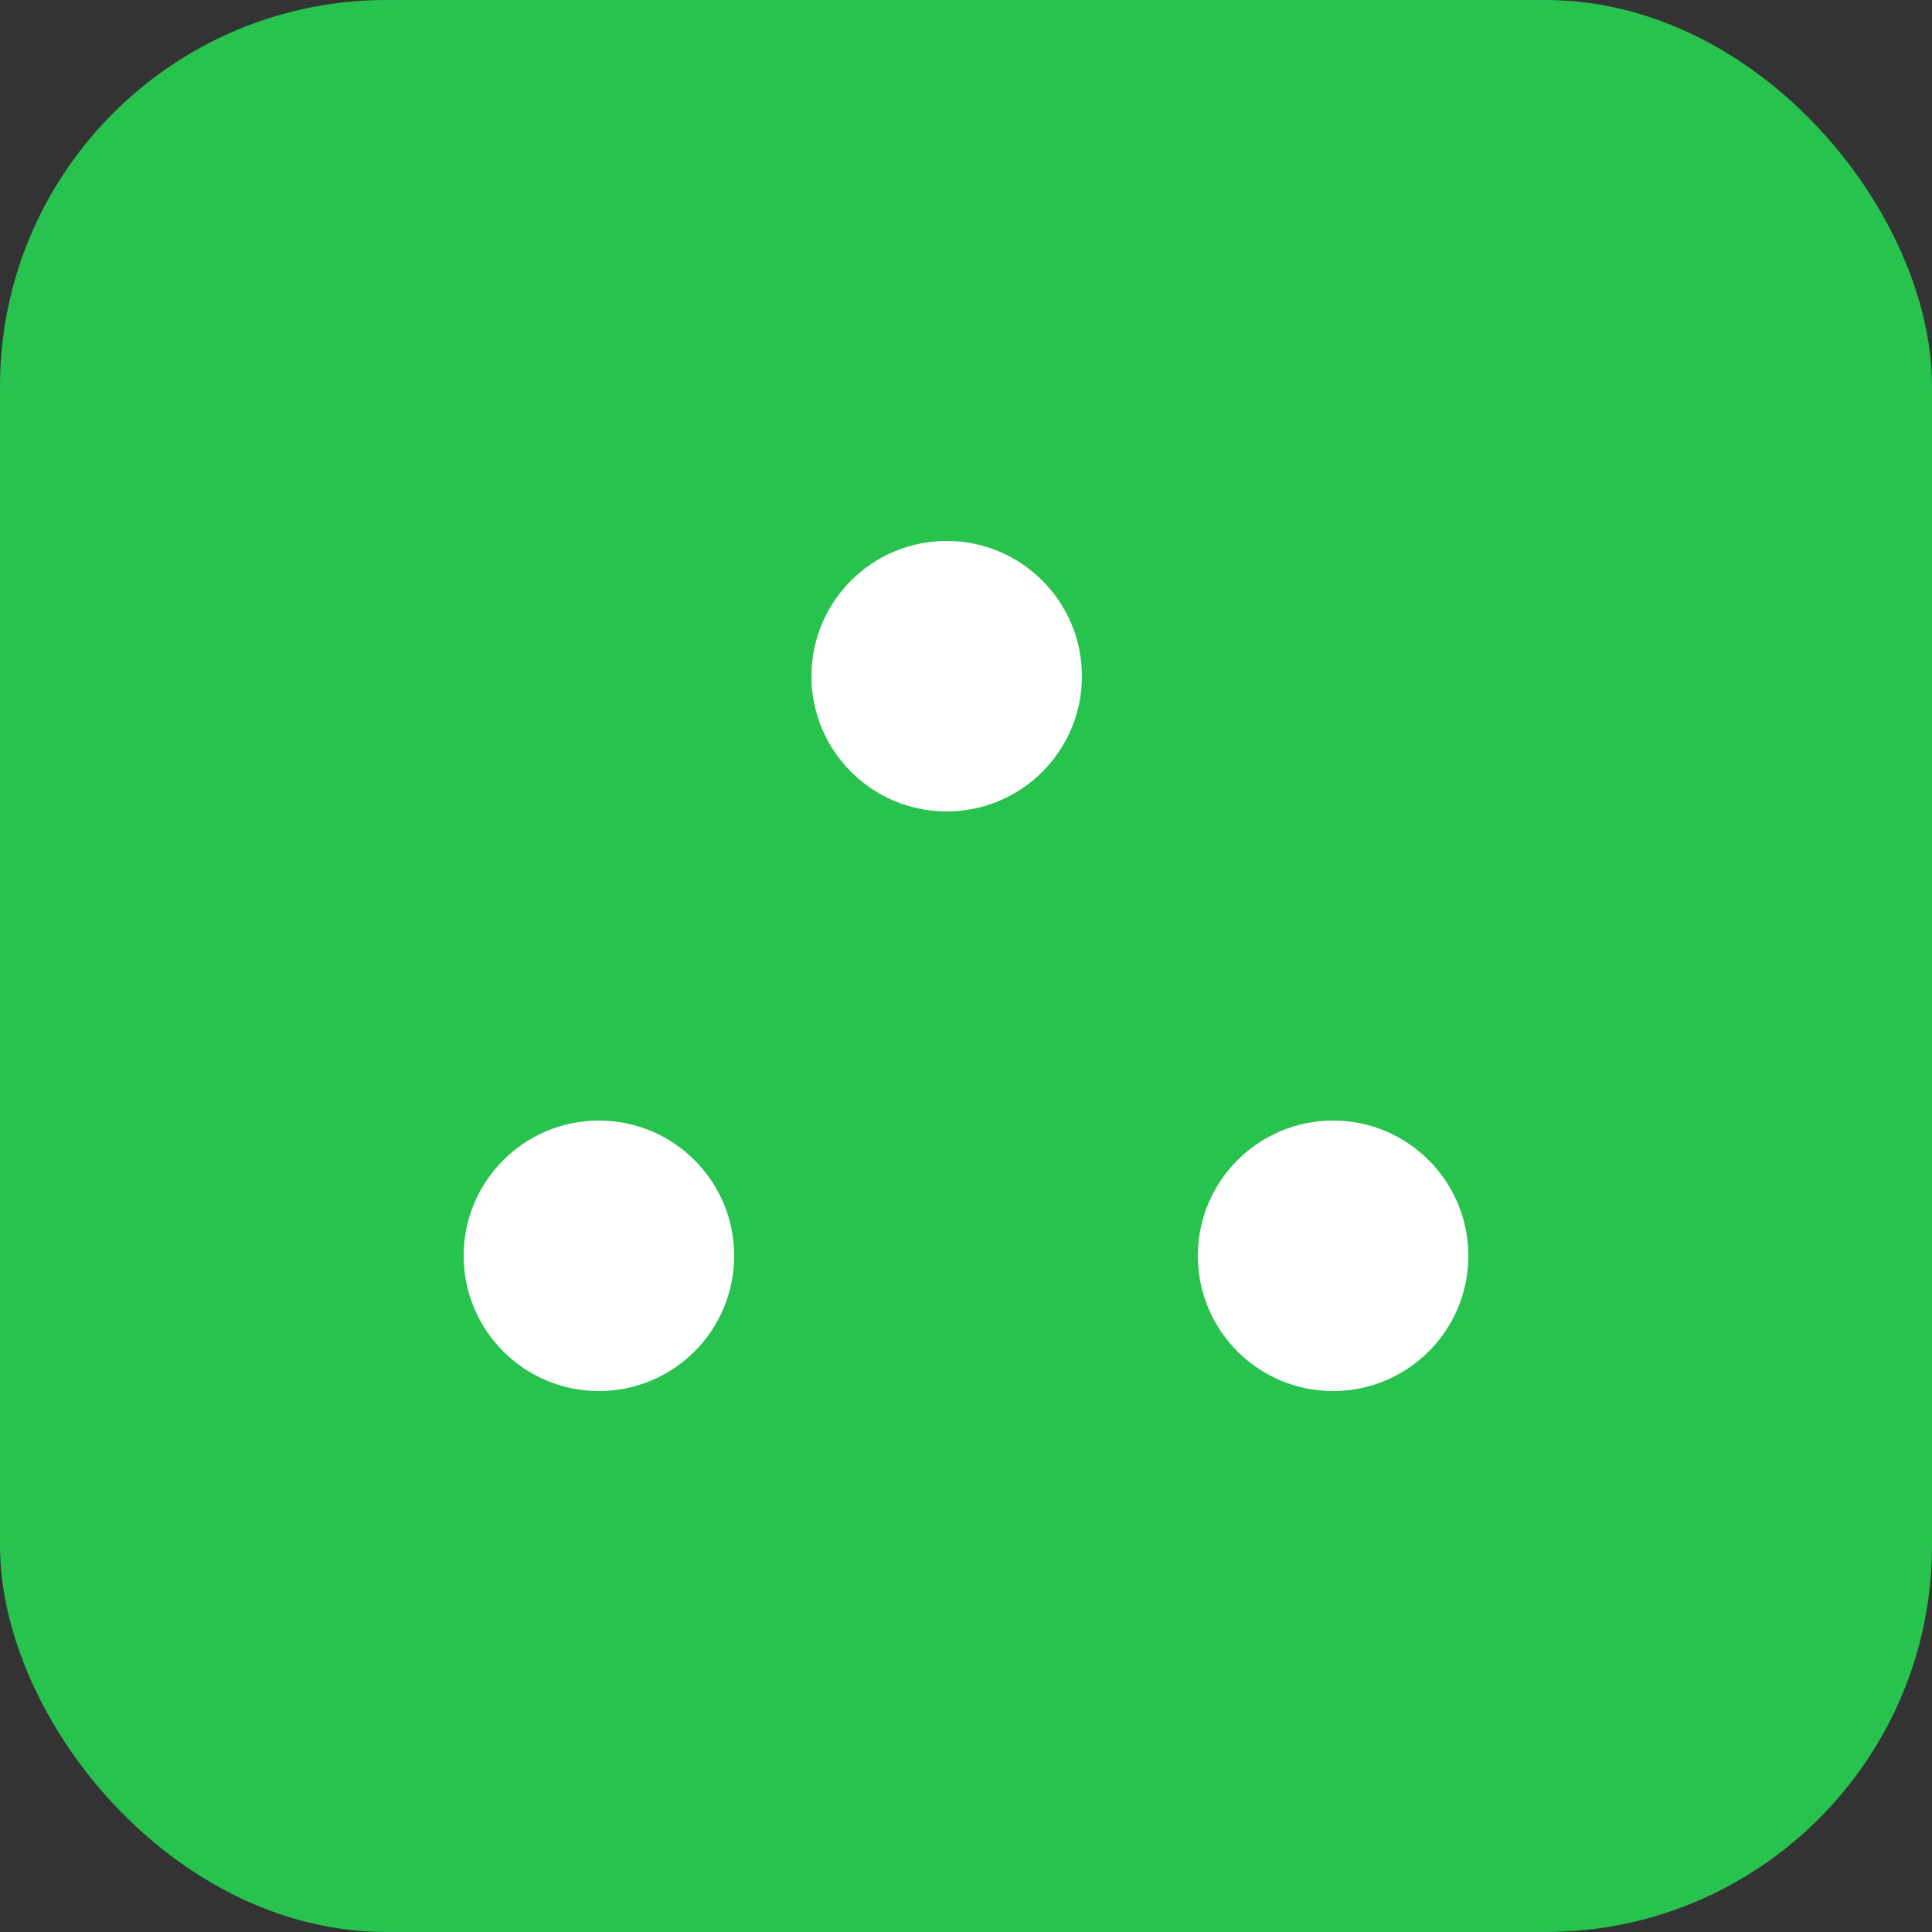<svg width="50" height="50" viewBox="0 0 50 50" fill="none" xmlns="http://www.w3.org/2000/svg">
<rect x="0" y="0" width="50" height="50" fill="#333333" stroke="none"/>
<rect width="50" height="50" rx="10" fill="#28C24E"/>
<circle cx="24.5" cy="17.5" r="3.5" fill="white"/>
<circle cx="15.5" cy="32.5" r="3.5" fill="white"/>
<circle cx="34.5" cy="32.5" r="3.5" fill="white"/>
</svg>
